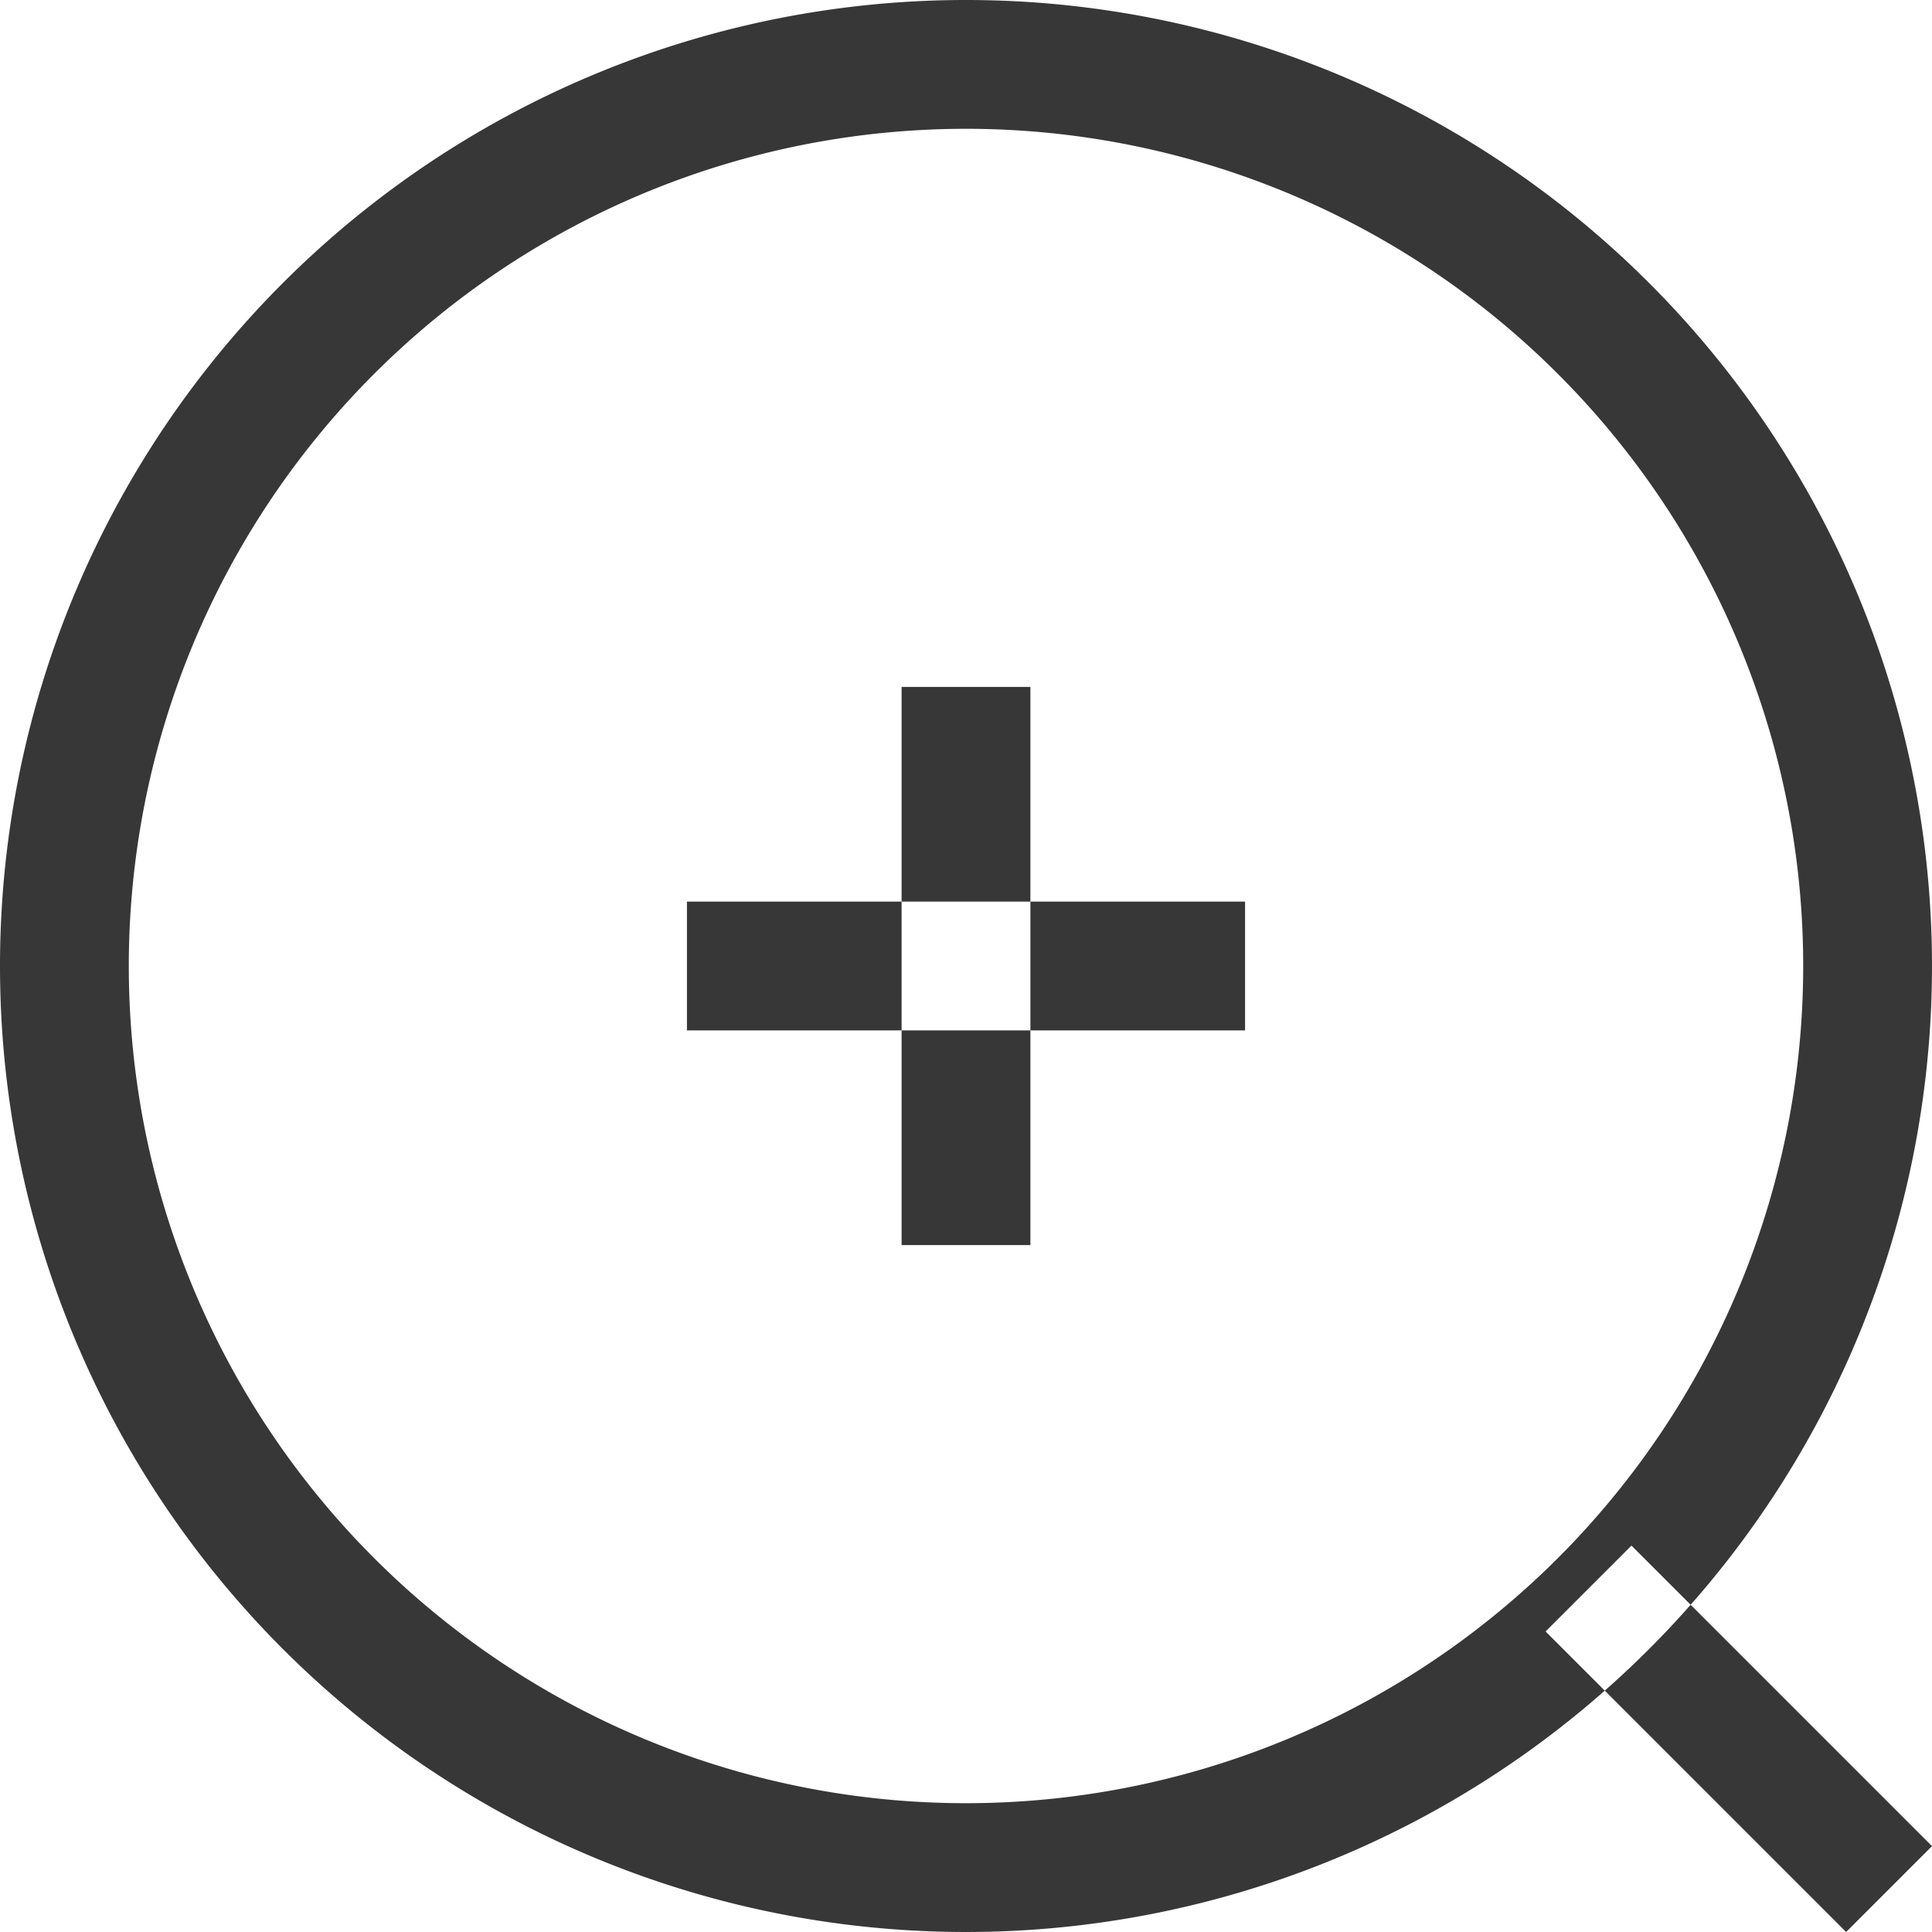 <svg xmlns="http://www.w3.org/2000/svg" width="45" height="45" viewBox="0 0 45 45">
  <defs>
    <style>
      .cls-1 {
        fill: #373737;
        fill-rule: evenodd;
      }
    </style>
  </defs>
  <path id="Rectangle_28_copy" data-name="Rectangle 28 copy" class="cls-1" d="M2468.5,843a22.5,22.5,0,1,1-22.5,22.5A22.5,22.5,0,0,1,2468.5,843Zm0,3a19.5,19.5,0,1,1-19.5,19.5A19.5,19.5,0,0,1,2468.5,846Zm20.5,42,2-2-7-7-2,2,7,7m-22-29h3v13h-3V859Zm-5,5h13v3h-13v-3Z" transform="translate(-2446 -843)"/>
</svg>
